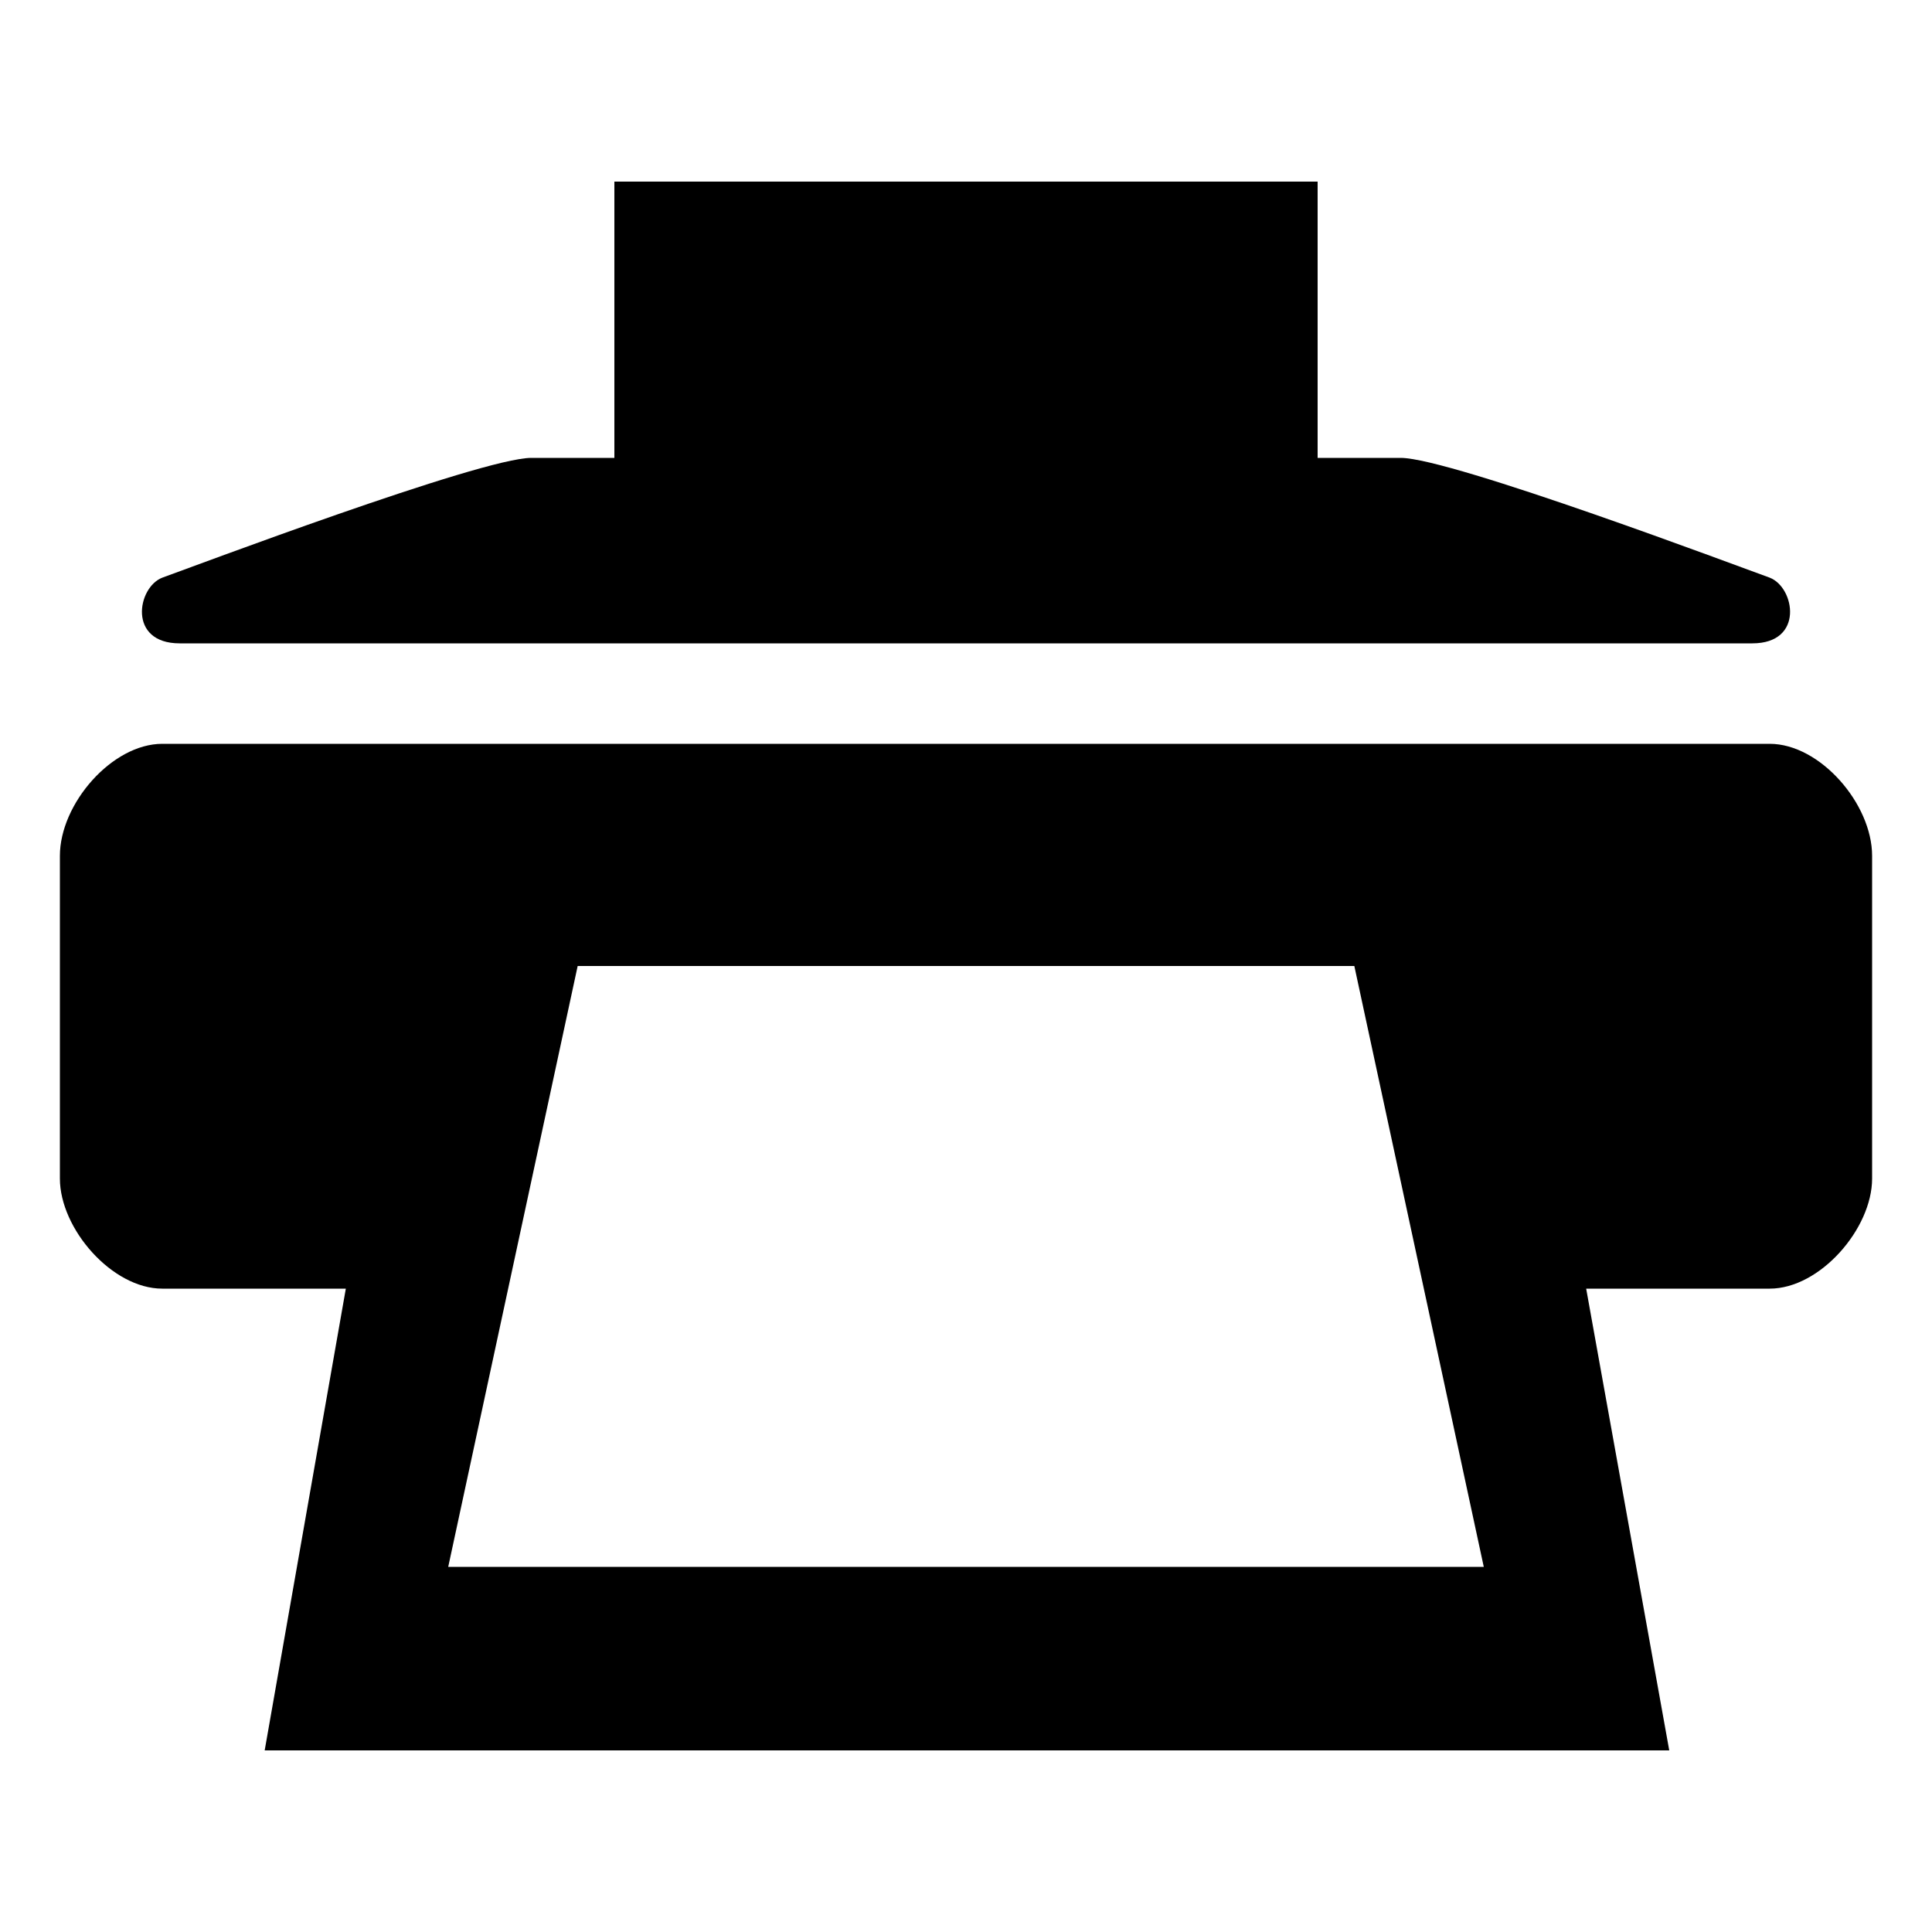 <?xml version="1.0" encoding="utf-8"?>
<!-- Generated by IcoMoon.io -->
<!DOCTYPE svg PUBLIC "-//W3C//DTD SVG 1.1//EN" "http://www.w3.org/Graphics/SVG/1.1/DTD/svg11.dtd">
<svg version="1.1" xmlns="http://www.w3.org/2000/svg" xmlns:xlink="http://www.w3.org/1999/xlink" width="1024" height="1024" viewBox="0 0 1024 1024">
<path fill="#000000" d="M95.232 340.992h833.536c27.648 0 22.528-29.696 9.216-34.816-14.336-5.12-168.96-63.488-195.584-63.488h-44.032v-146.432h-372.736v146.432h-44.032c-26.624 0-181.248 58.368-195.584 63.488-13.312 5.12-18.432 34.816 9.216 34.816zM937.984 394.24h-851.968c-26.624 0-54.272 31.744-54.272 59.392v171.008c0 26.624 27.648 58.368 54.272 58.368h97.28l-43.008 244.736h744.448l-44.032-244.736h97.28c26.624 0 54.272-31.744 54.272-58.368v-171.008c0-27.648-27.648-59.392-54.272-59.392zM237.568 830.464l68.608-318.464h411.648l68.608 318.464h-548.864z"></path>
</svg>
